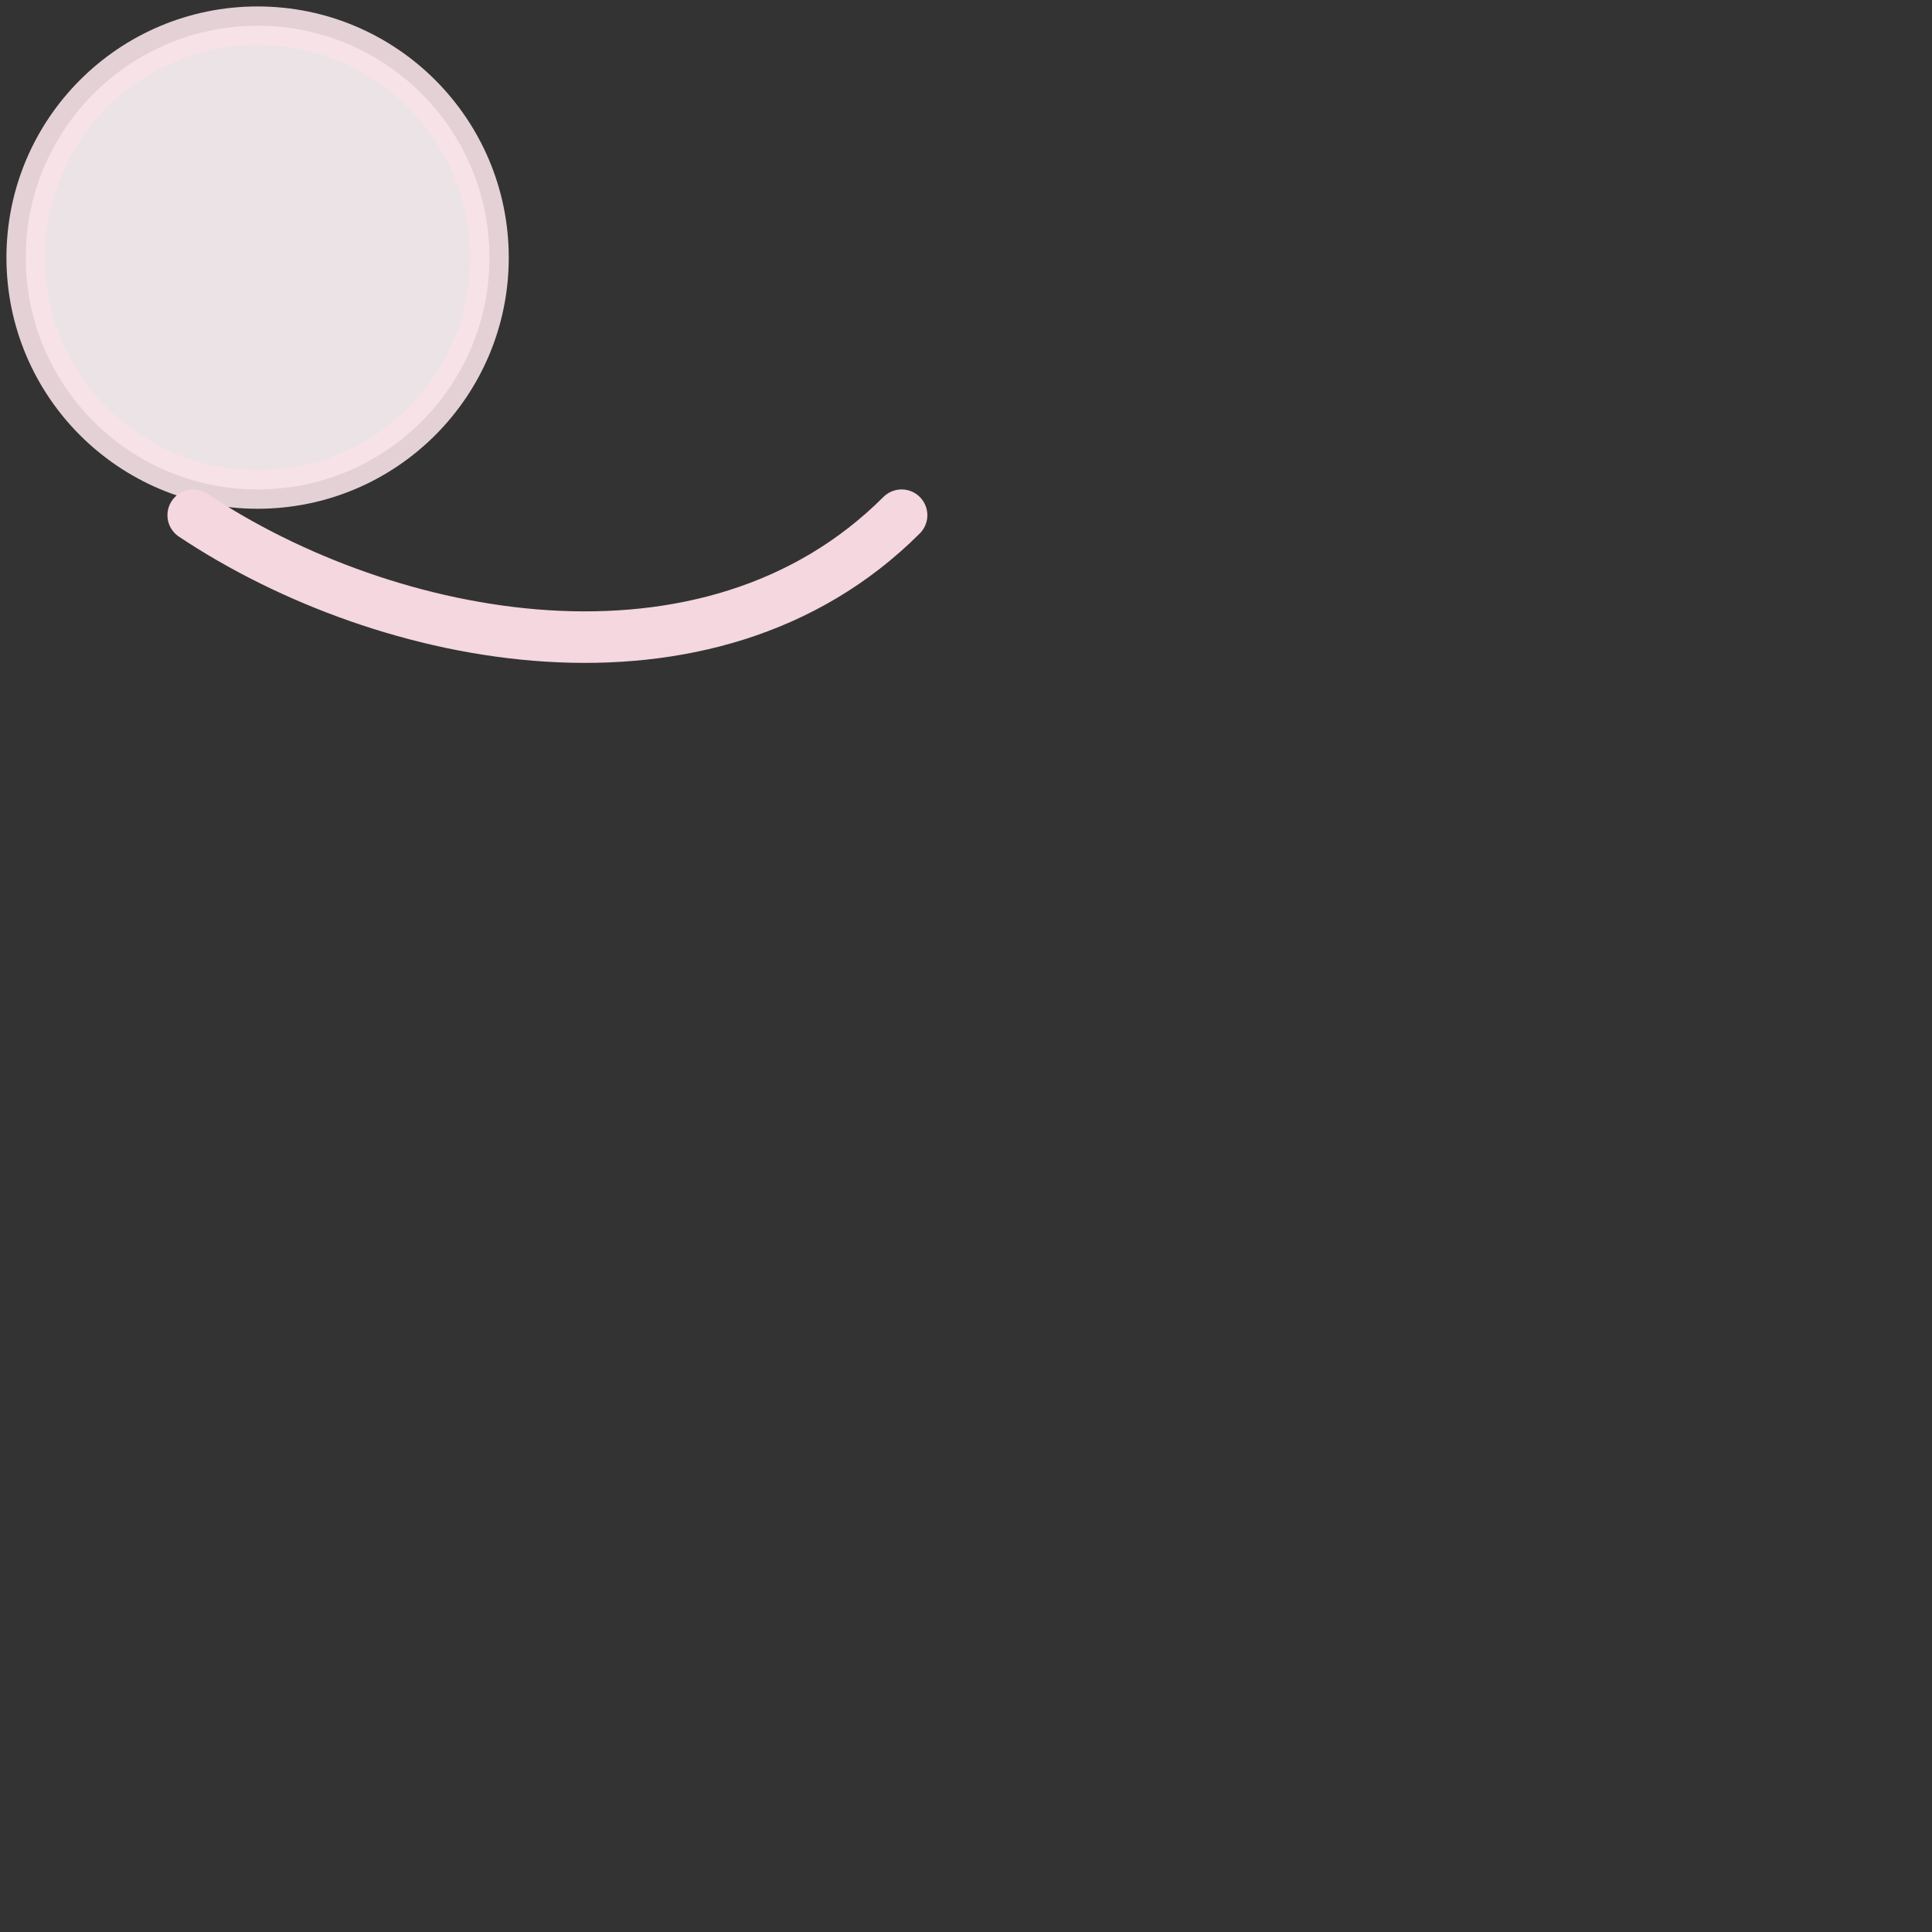 <svg xmlns="http://www.w3.org/2000/svg" width="300" height="300" viewBox="0 0 300 300">
  <rect x="0" y="0" width="300" height="300" fill="#333333" stroke="none"/>
  <g fill="none">
    <circle cx="40" cy="40" r="36" fill="#fff6f8" stroke="#f7e2e8" stroke-width="6" opacity="0.9"/>
    <path d="M30 80 C60 100, 110 110, 140 80" stroke="#f5d7df" stroke-width="8" fill="none" stroke-linecap="round" />
  </g>
</svg>